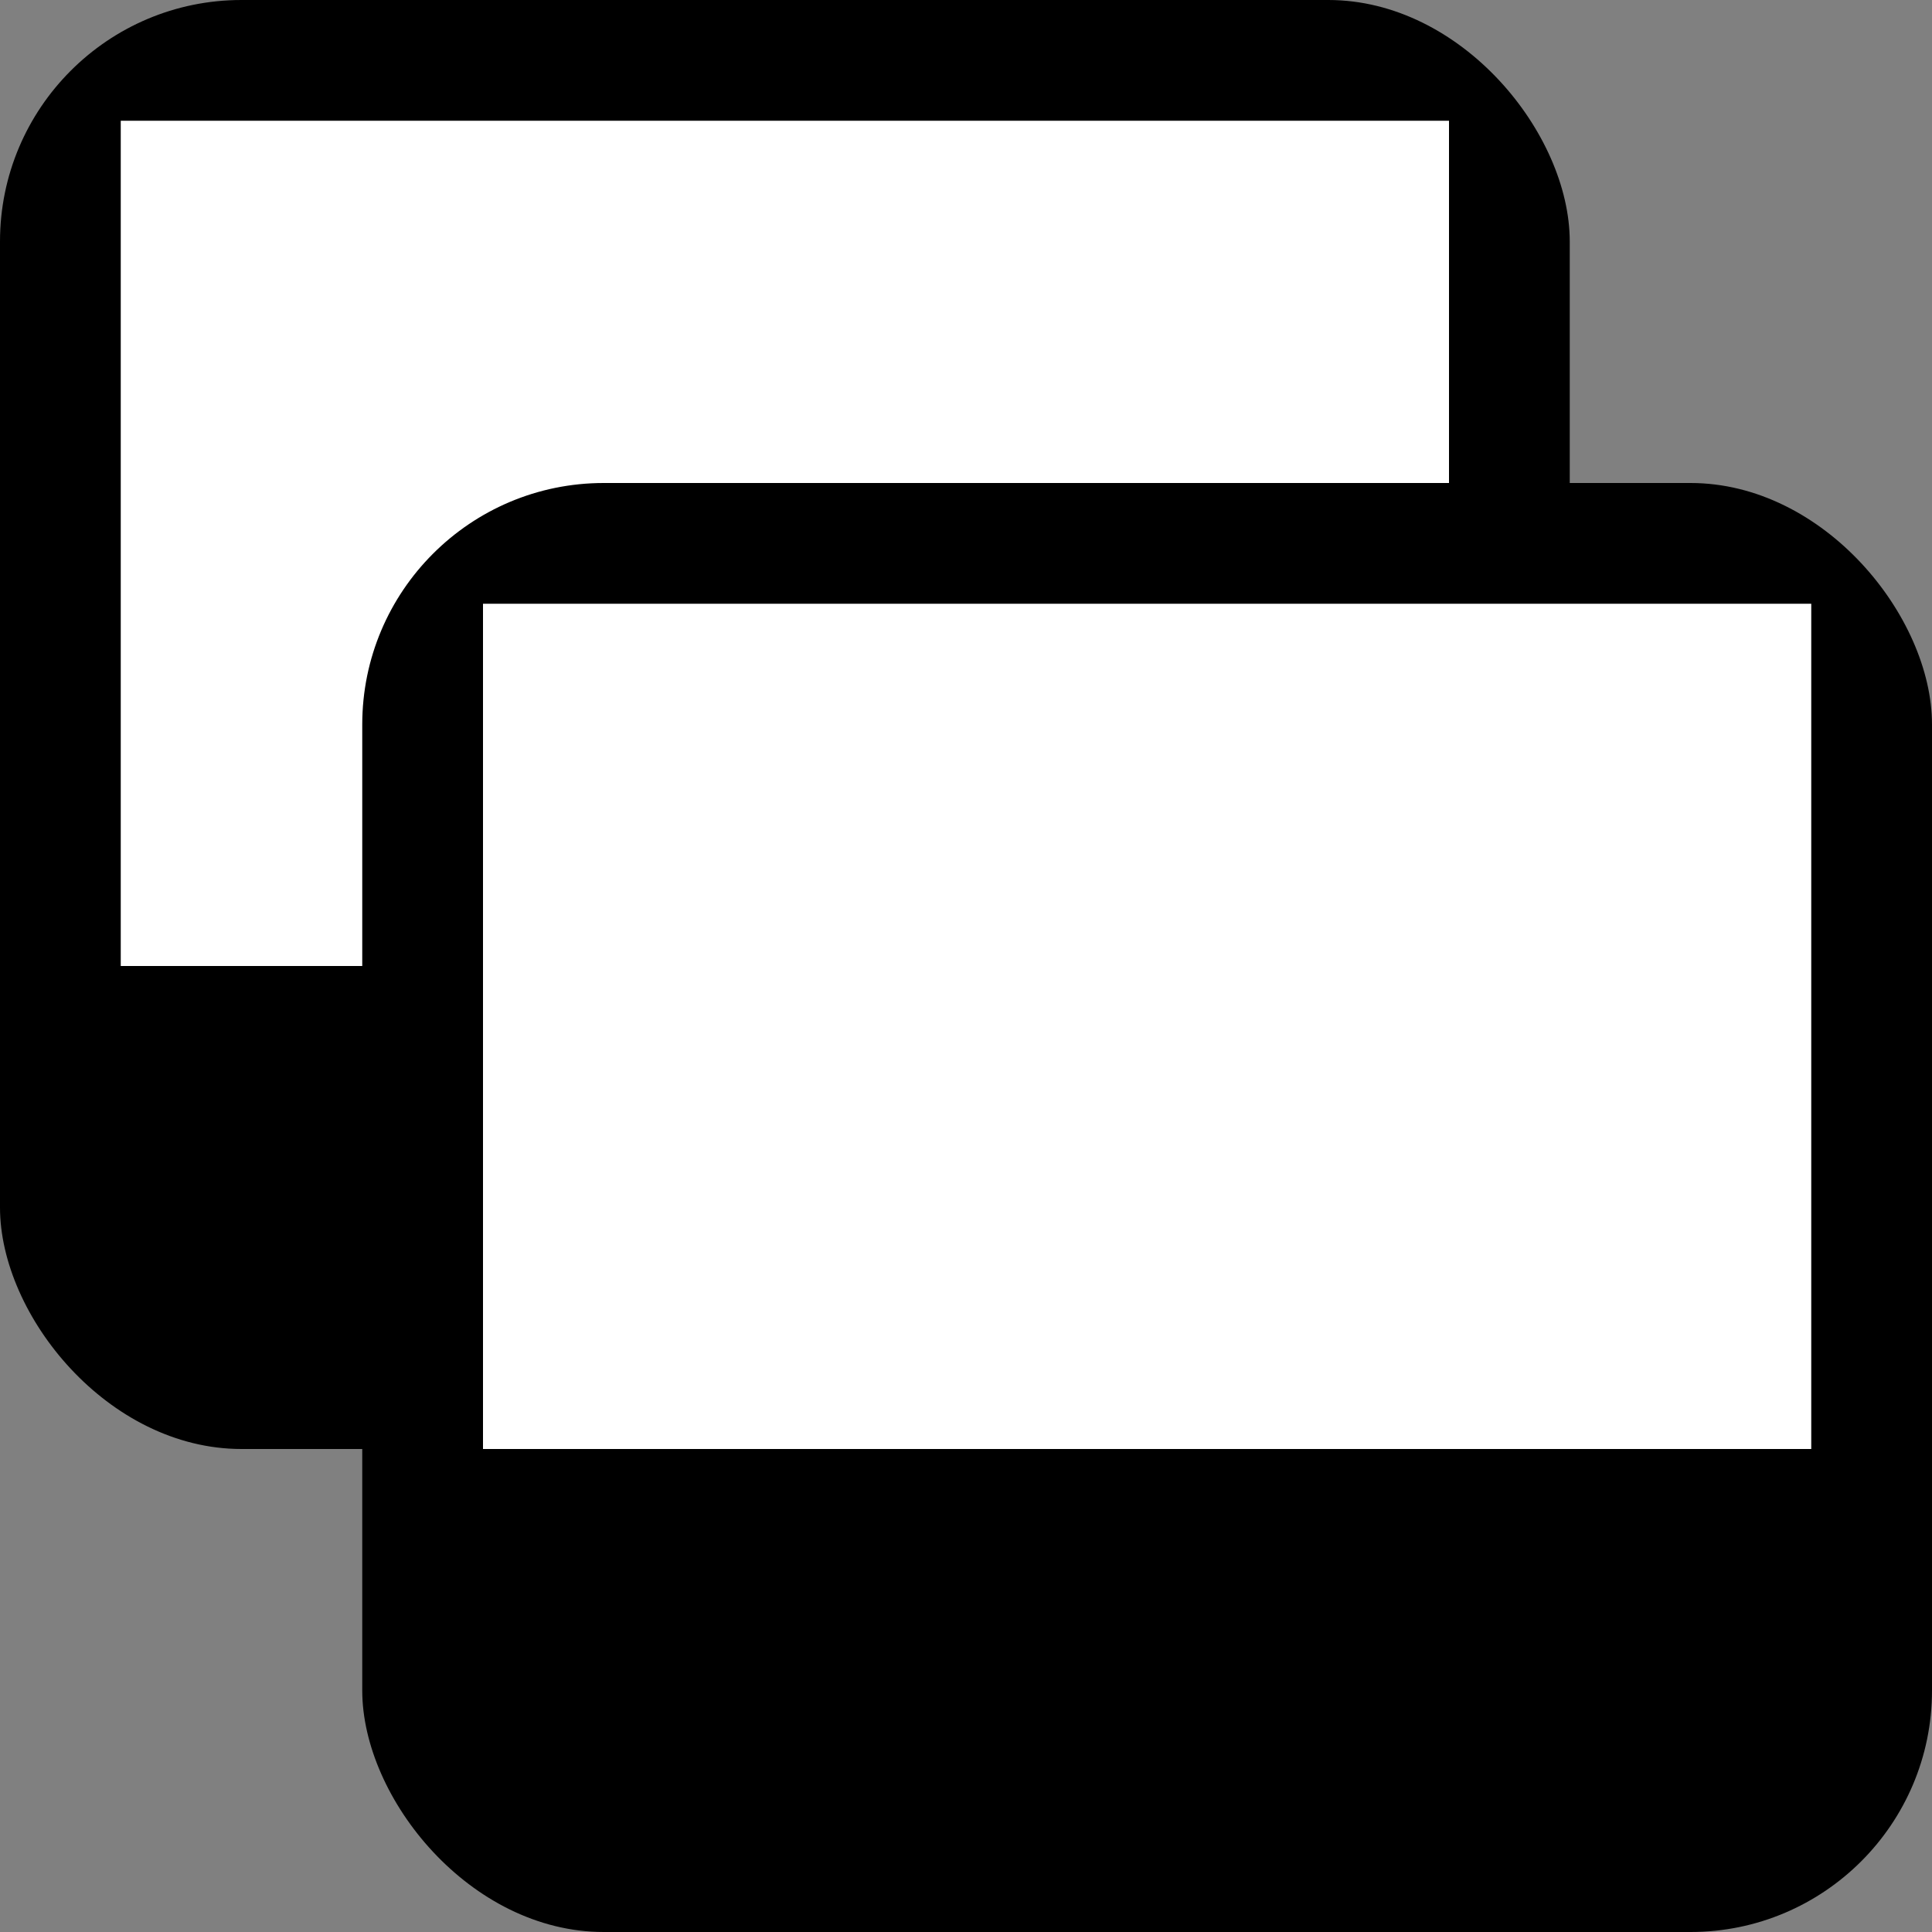 <?xml version="1.0" encoding="UTF-8" standalone="no"?>
<!-- Created with Inkscape (http://www.inkscape.org/) -->

<svg
   width="16"
   height="16"
   viewBox="0 0 16 16"
   version="1.1"
   id="svg1"
   sodipodi:docname="test_frame.svg"
   inkscape:version="1.4.2 (ebf0e940d0, 2025-05-08)"
   xmlns:inkscape="http://www.inkscape.org/namespaces/inkscape"
   xmlns:sodipodi="http://sodipodi.sourceforge.net/DTD/sodipodi-0.dtd"
   xmlns="http://www.w3.org/2000/svg"
   xmlns:svg="http://www.w3.org/2000/svg">
  <rect x="0" y="0" width="16" height="16" fill="#808080" stroke="none"/>
  <defs
     id="defs1" />
  <sodipodi:namedview
     id="namedview1"
     pagecolor="#ffffff"
     bordercolor="#000000"
     borderopacity="0.25"
     inkscape:showpageshadow="2"
     inkscape:pageopacity="0.0"
     inkscape:pagecheckerboard="0"
     inkscape:deskcolor="#d1d1d1"
     showgrid="true"
     inkscape:zoom="22.627417"
     inkscape:cx="11.512582"
     inkscape:cy="15.799417"
     inkscape:window-width="3840"
     inkscape:window-height="2136"
     inkscape:window-x="0"
     inkscape:window-y="0"
     inkscape:window-maximized="1"
     inkscape:current-layer="svg1">
    <inkscape:grid
       id="grid1"
       units="px"
       originx="0"
       originy="0"
       spacingx="1"
       spacingy="1"
       empcolor="#0099e5"
       empopacity="0.302"
       color="#0099e5"
       opacity="0.149"
       empspacing="5"
       enabled="true"
       visible="true" />
  </sodipodi:namedview>
  <rect
     style="fill:#000000;stroke:#000000;stroke-width:0;stroke-linecap:round;stroke-linejoin:round;paint-order:markers stroke fill"
     id="rect1"
     width="13"
     height="12"
     x="0"
     y="0"
     rx="2" />
  <rect
     style="fill:#ffffff;stroke:#000000;stroke-width:0;stroke-linecap:round;stroke-linejoin:round;paint-order:markers stroke fill"
     id="rect3"
     width="11"
     height="7"
     x="1"
     y="1" />
  <rect
     style="fill:#000000;stroke:#000000;stroke-width:0;stroke-linecap:round;stroke-linejoin:round;paint-order:markers stroke fill"
     id="rect1-4"
     width="13"
     height="12"
     x="3"
     y="4"
     rx="2" />
  <rect
     style="fill:#ffffff;stroke:#000000;stroke-width:0;stroke-linecap:round;stroke-linejoin:round;paint-order:markers stroke fill"
     id="rect3-7"
     width="11"
     height="7"
     x="4"
     y="5" />
</svg>
